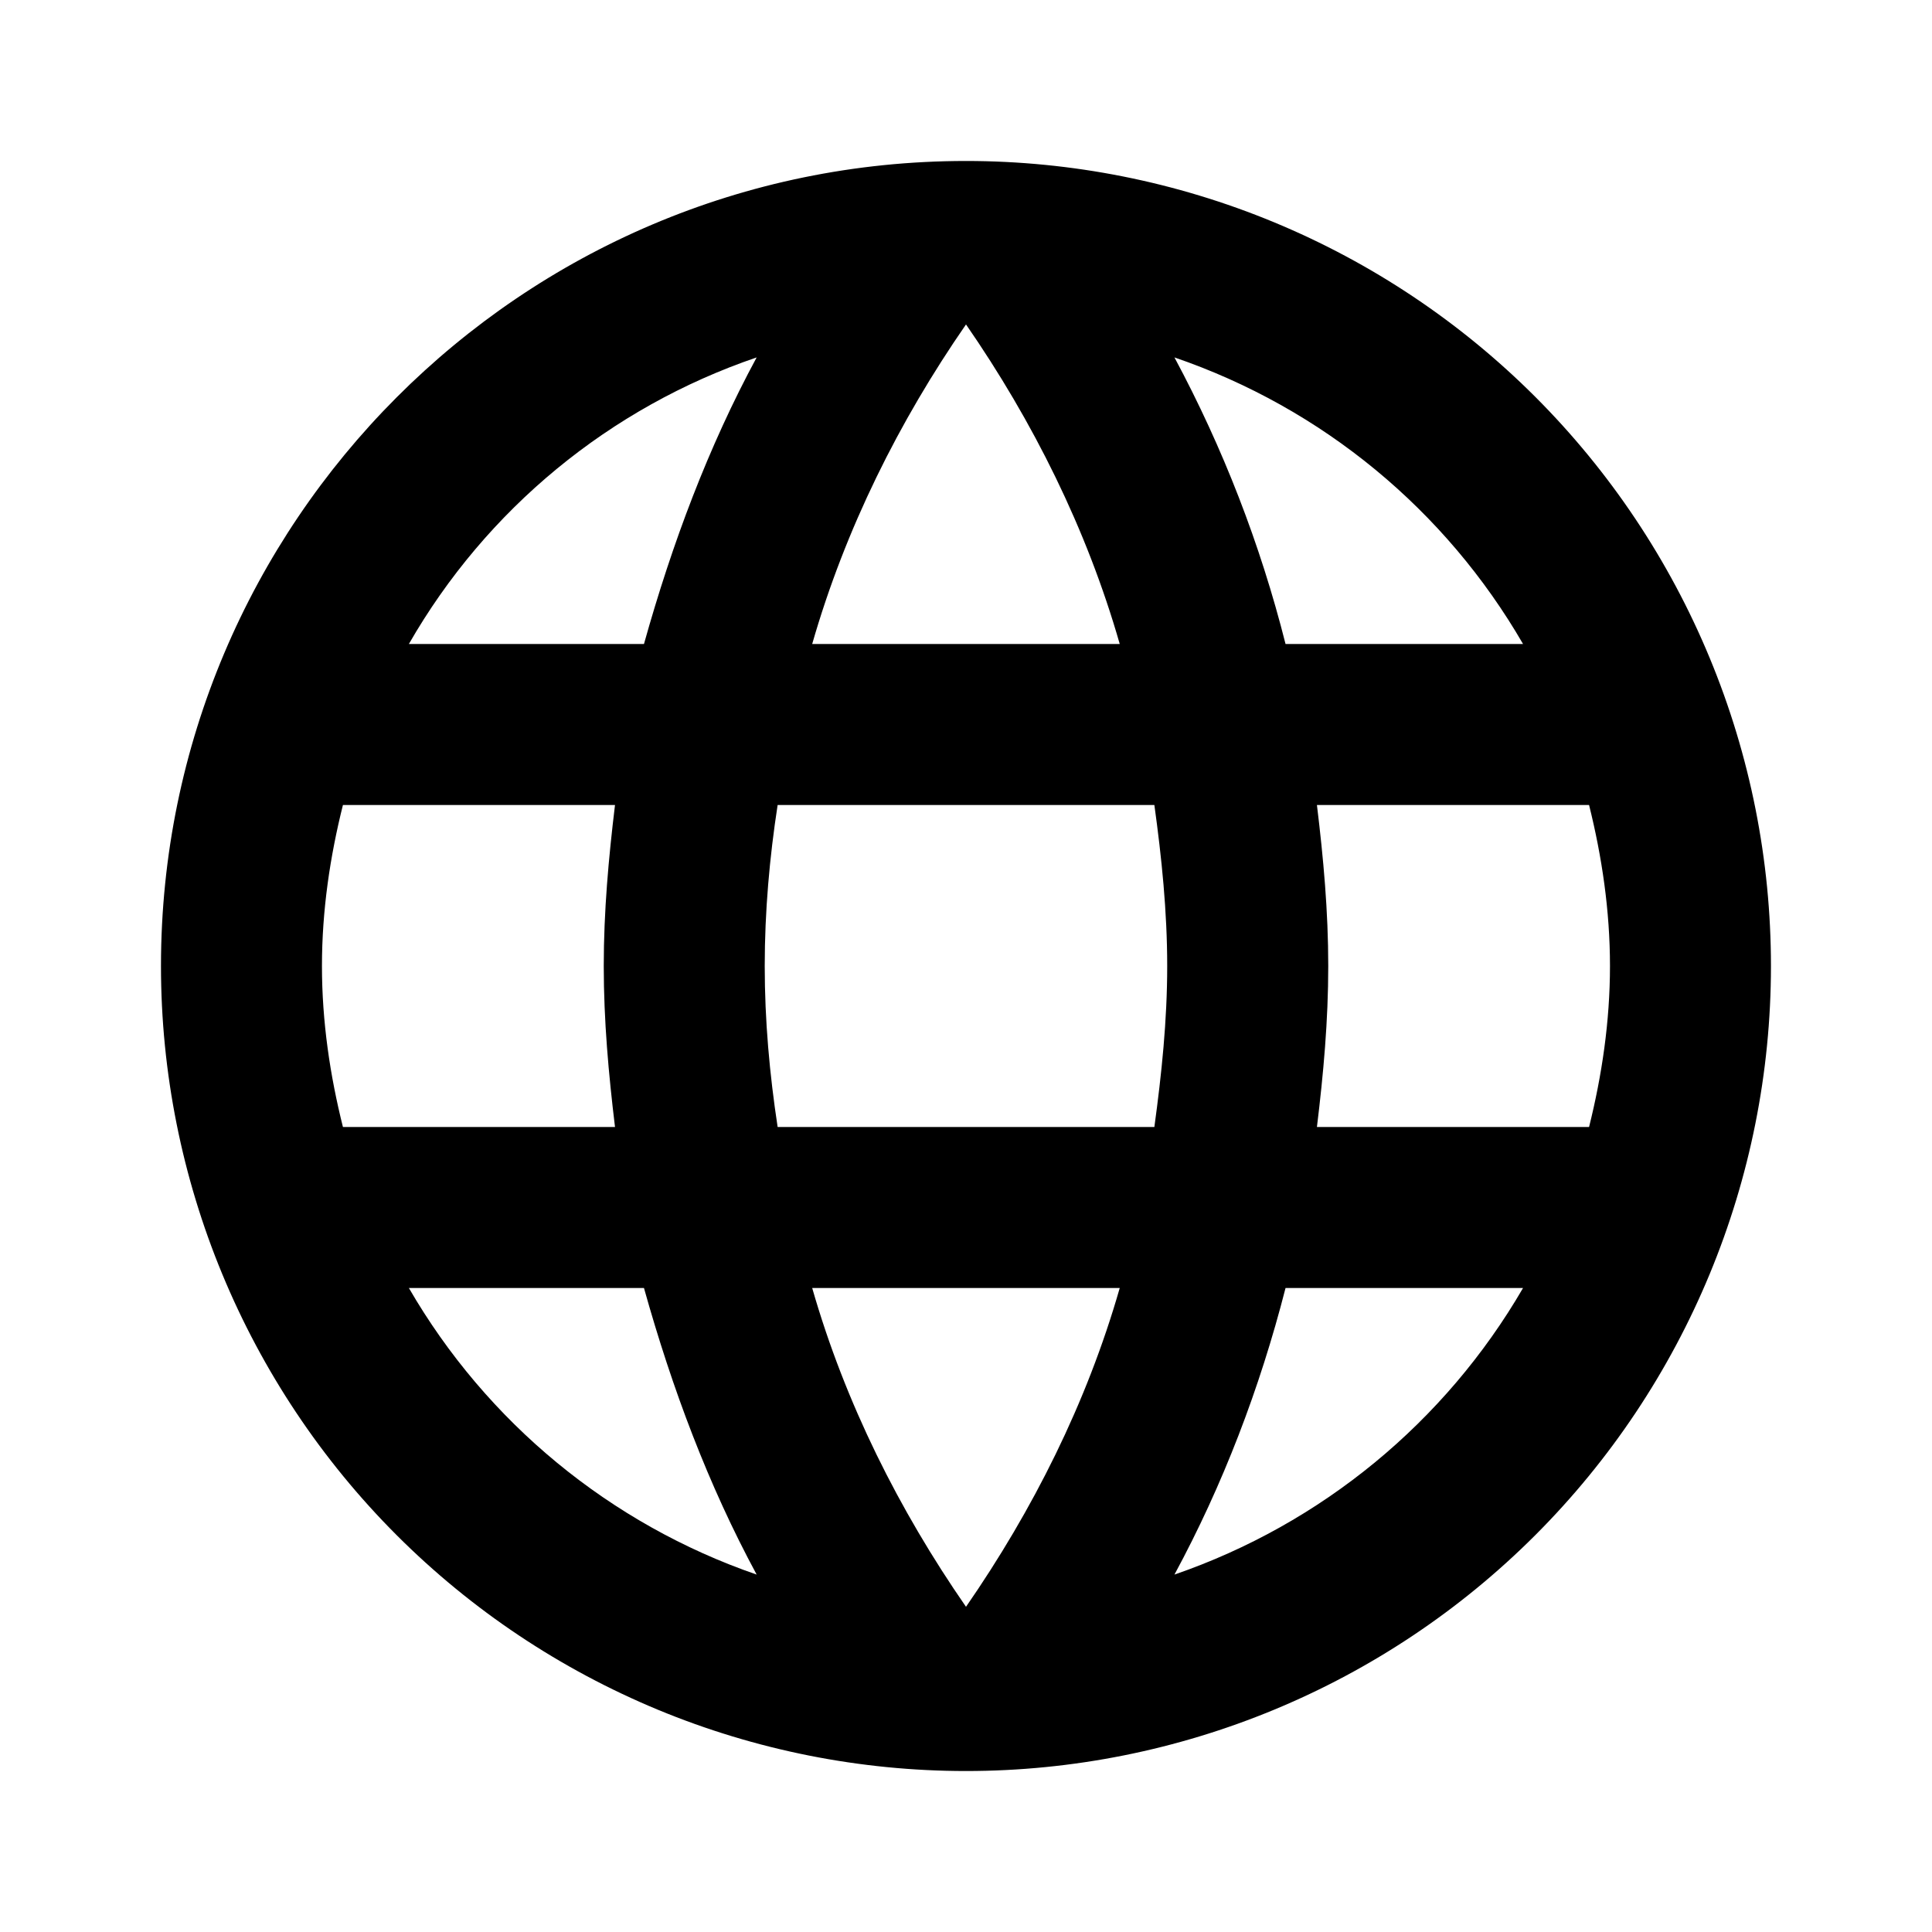 <svg width="28" height="28" viewBox="0 0 28 28" fill="none" xmlns="http://www.w3.org/2000/svg">
<path d="M19.086 16.333C19.18 15.563 19.25 14.793 19.25 14C19.25 13.207 19.18 12.437 19.086 11.667H23.03C23.216 12.413 23.333 13.195 23.333 14C23.333 14.805 23.216 15.587 23.03 16.333M17.021 22.82C17.721 21.525 18.258 20.125 18.631 18.667H22.073C20.943 20.613 19.149 22.087 17.021 22.82ZM16.73 16.333H11.27C11.153 15.563 11.083 14.793 11.083 14C11.083 13.207 11.153 12.425 11.27 11.667H16.73C16.835 12.425 16.916 13.207 16.916 14C16.916 14.793 16.835 15.563 16.73 16.333ZM14 23.287C13.031 21.887 12.25 20.335 11.771 18.667H16.228C15.75 20.335 14.968 21.887 14 23.287ZM9.333 9.333H5.926C7.045 7.382 8.837 5.905 10.966 5.18C10.266 6.475 9.741 7.875 9.333 9.333ZM5.926 18.667H9.333C9.741 20.125 10.266 21.525 10.966 22.82C8.841 22.087 7.052 20.612 5.926 18.667ZM4.97 16.333C4.783 15.587 4.666 14.805 4.666 14C4.666 13.195 4.783 12.413 4.97 11.667H8.913C8.82 12.437 8.75 13.207 8.75 14C8.75 14.793 8.82 15.563 8.913 16.333M14 4.702C14.968 6.102 15.75 7.665 16.228 9.333H11.771C12.25 7.665 13.031 6.102 14 4.702ZM22.073 9.333H18.631C18.266 7.888 17.726 6.494 17.021 5.18C19.168 5.915 20.953 7.397 22.073 9.333ZM14 2.333C7.548 2.333 2.333 7.583 2.333 14C2.333 17.094 3.562 20.062 5.75 22.25C6.833 23.333 8.12 24.192 9.535 24.779C10.95 25.365 12.468 25.667 14 25.667C17.094 25.667 20.061 24.438 22.249 22.25C24.437 20.062 25.666 17.094 25.666 14C25.666 12.468 25.365 10.951 24.778 9.535C24.192 8.12 23.333 6.834 22.249 5.75C21.166 4.667 19.88 3.808 18.464 3.221C17.049 2.635 15.532 2.333 14 2.333Z" fill="black"/>
</svg>
